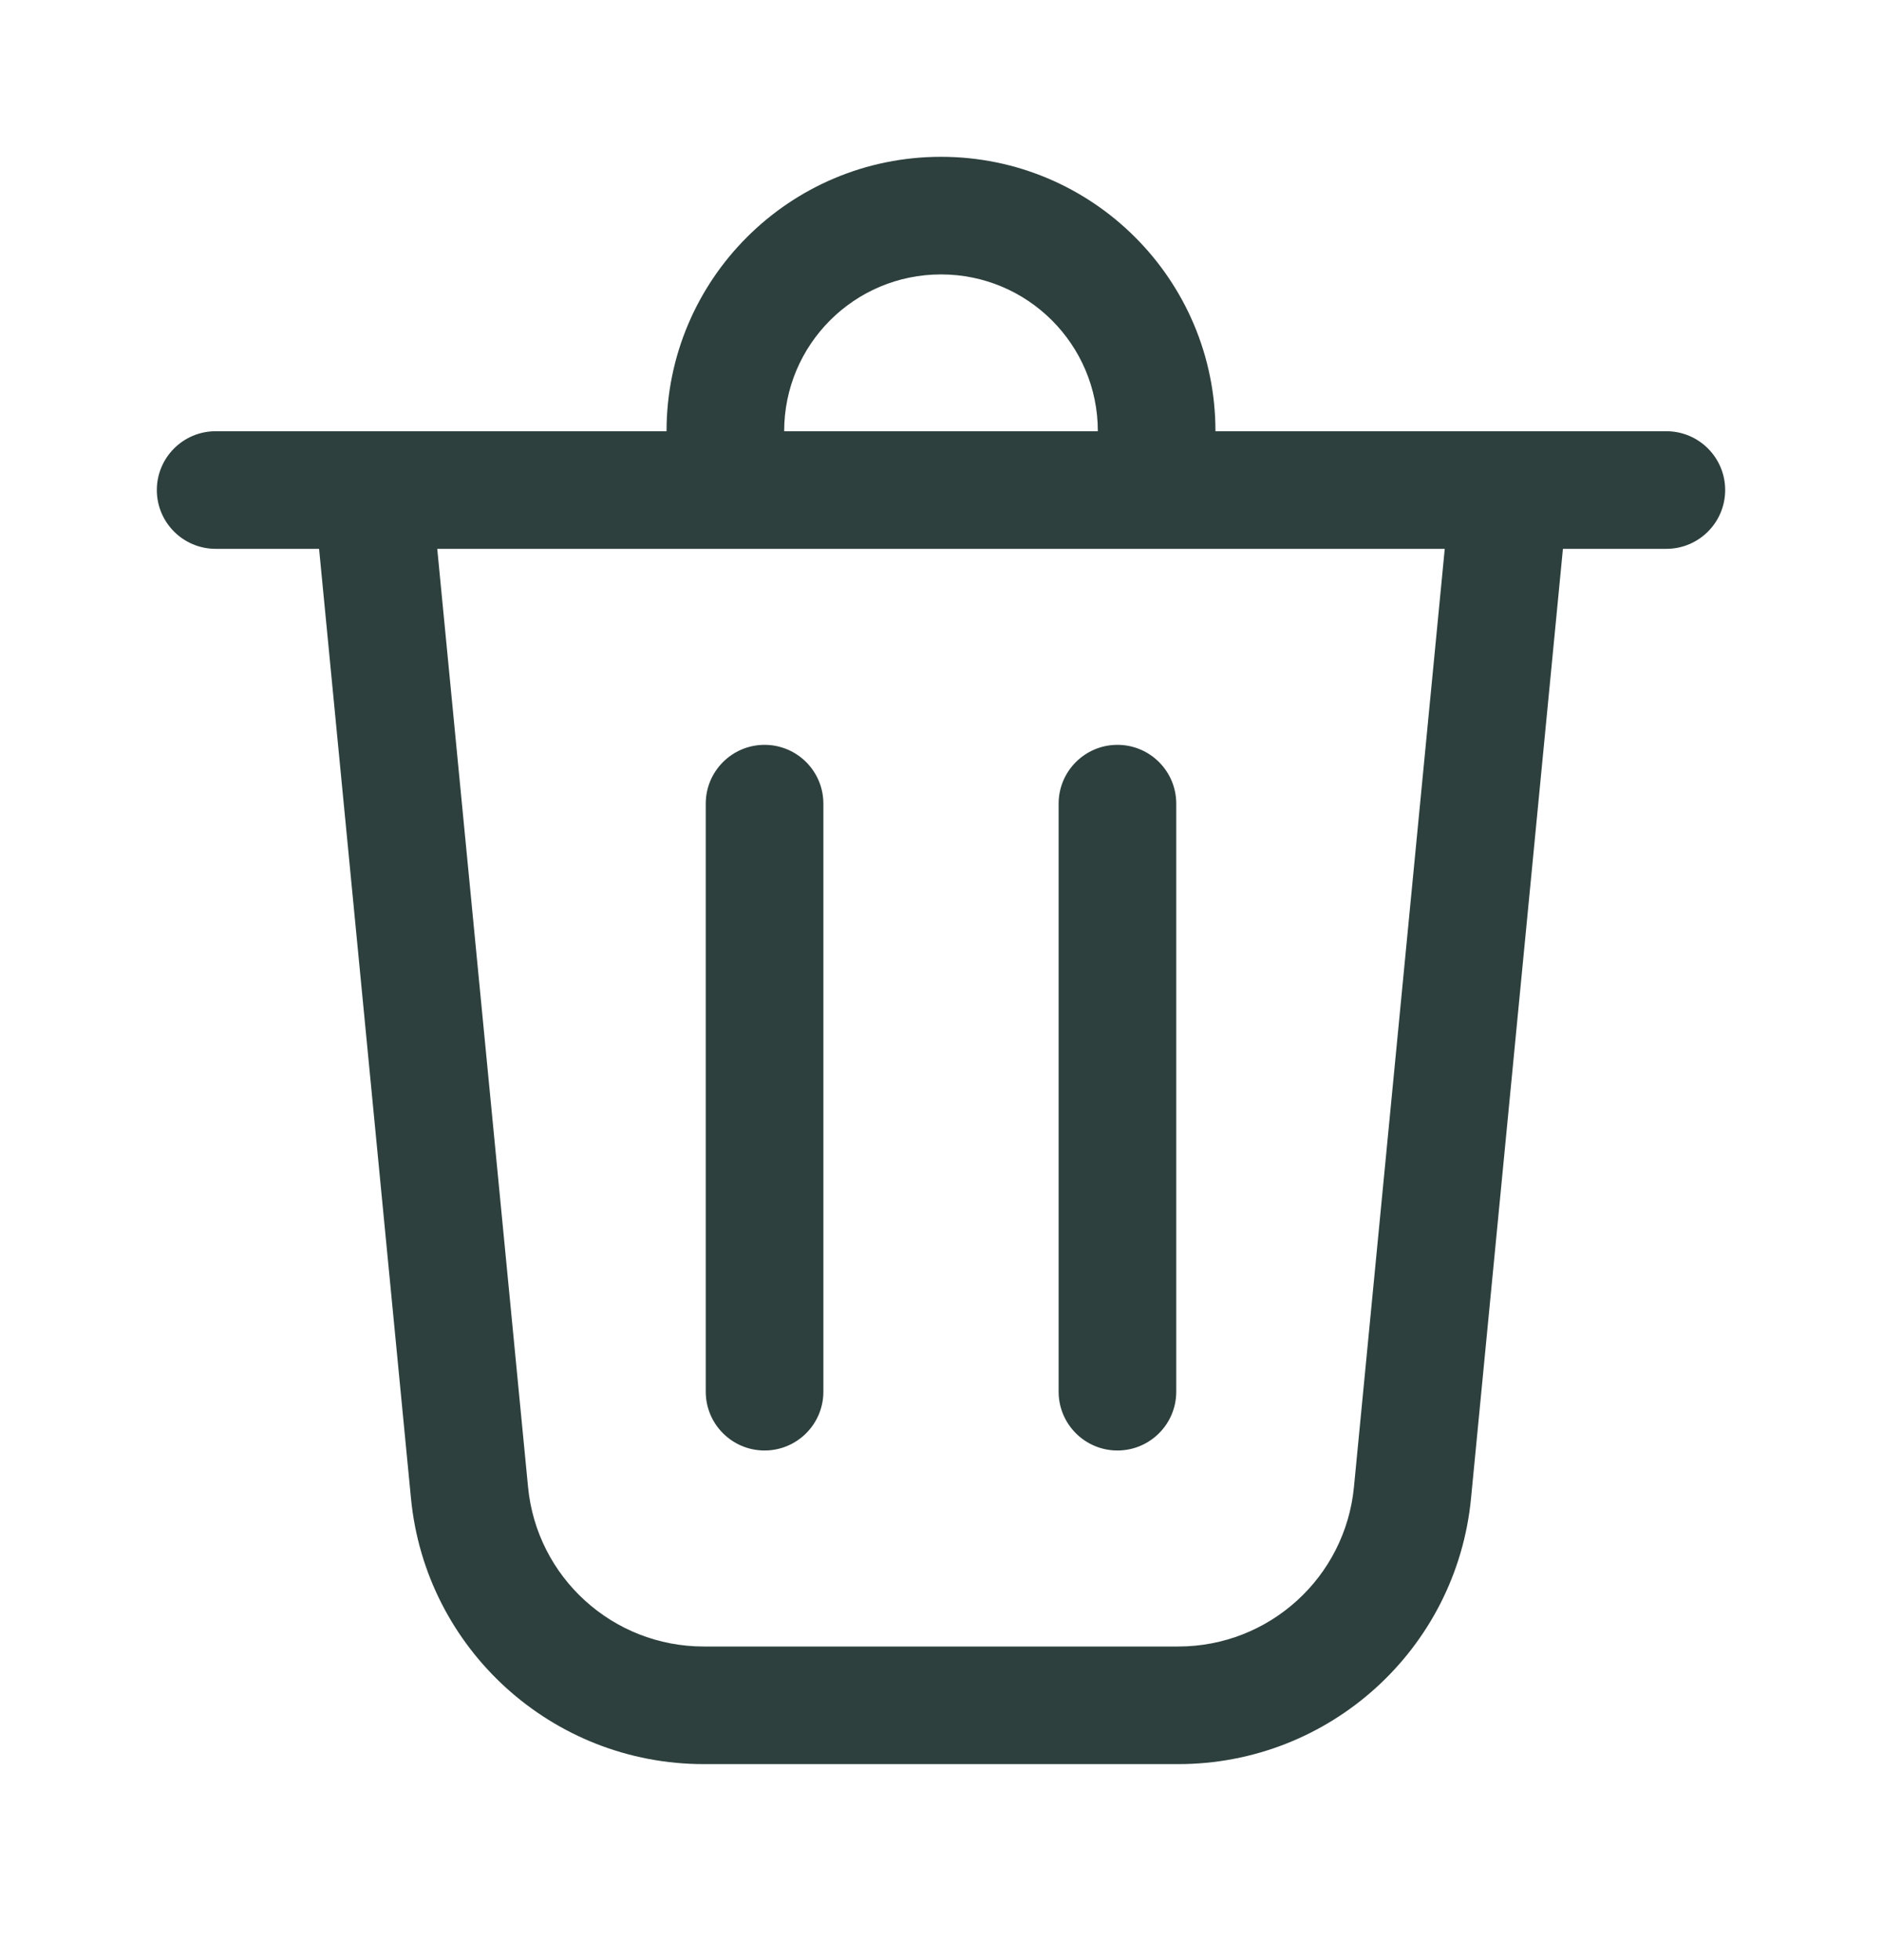 <svg width="24" height="25" viewBox="0 0 24 25" fill="none" xmlns="http://www.w3.org/2000/svg">
<path d="M10 5.5H14C14 4.395 13.105 3.5 12 3.5C10.895 3.5 10 4.395 10 5.5ZM8.5 5.5C8.5 3.567 10.067 2 12 2C13.933 2 15.5 3.567 15.5 5.5H21.25C21.664 5.5 22 5.836 22 6.25C22 6.664 21.664 7 21.25 7H19.931L18.759 19.111C18.573 21.033 16.957 22.5 15.026 22.5H8.974C7.043 22.5 5.427 21.033 5.241 19.111L4.069 7H2.75C2.336 7 2 6.664 2 6.25C2 5.836 2.336 5.5 2.75 5.5H8.5ZM10.5 10.25C10.5 9.836 10.164 9.5 9.75 9.5C9.336 9.5 9 9.836 9 10.25V17.75C9 18.164 9.336 18.5 9.75 18.5C10.164 18.5 10.5 18.164 10.5 17.75V10.25ZM14.25 9.5C14.664 9.5 15 9.836 15 10.25V17.75C15 18.164 14.664 18.5 14.25 18.5C13.836 18.5 13.5 18.164 13.5 17.75V10.25C13.5 9.836 13.836 9.5 14.25 9.5ZM6.734 18.967C6.846 20.12 7.815 21 8.974 21H15.026C16.185 21 17.154 20.12 17.266 18.967L18.424 7H5.576L6.734 18.967Z" fill="#2D403D"/>
</svg>
